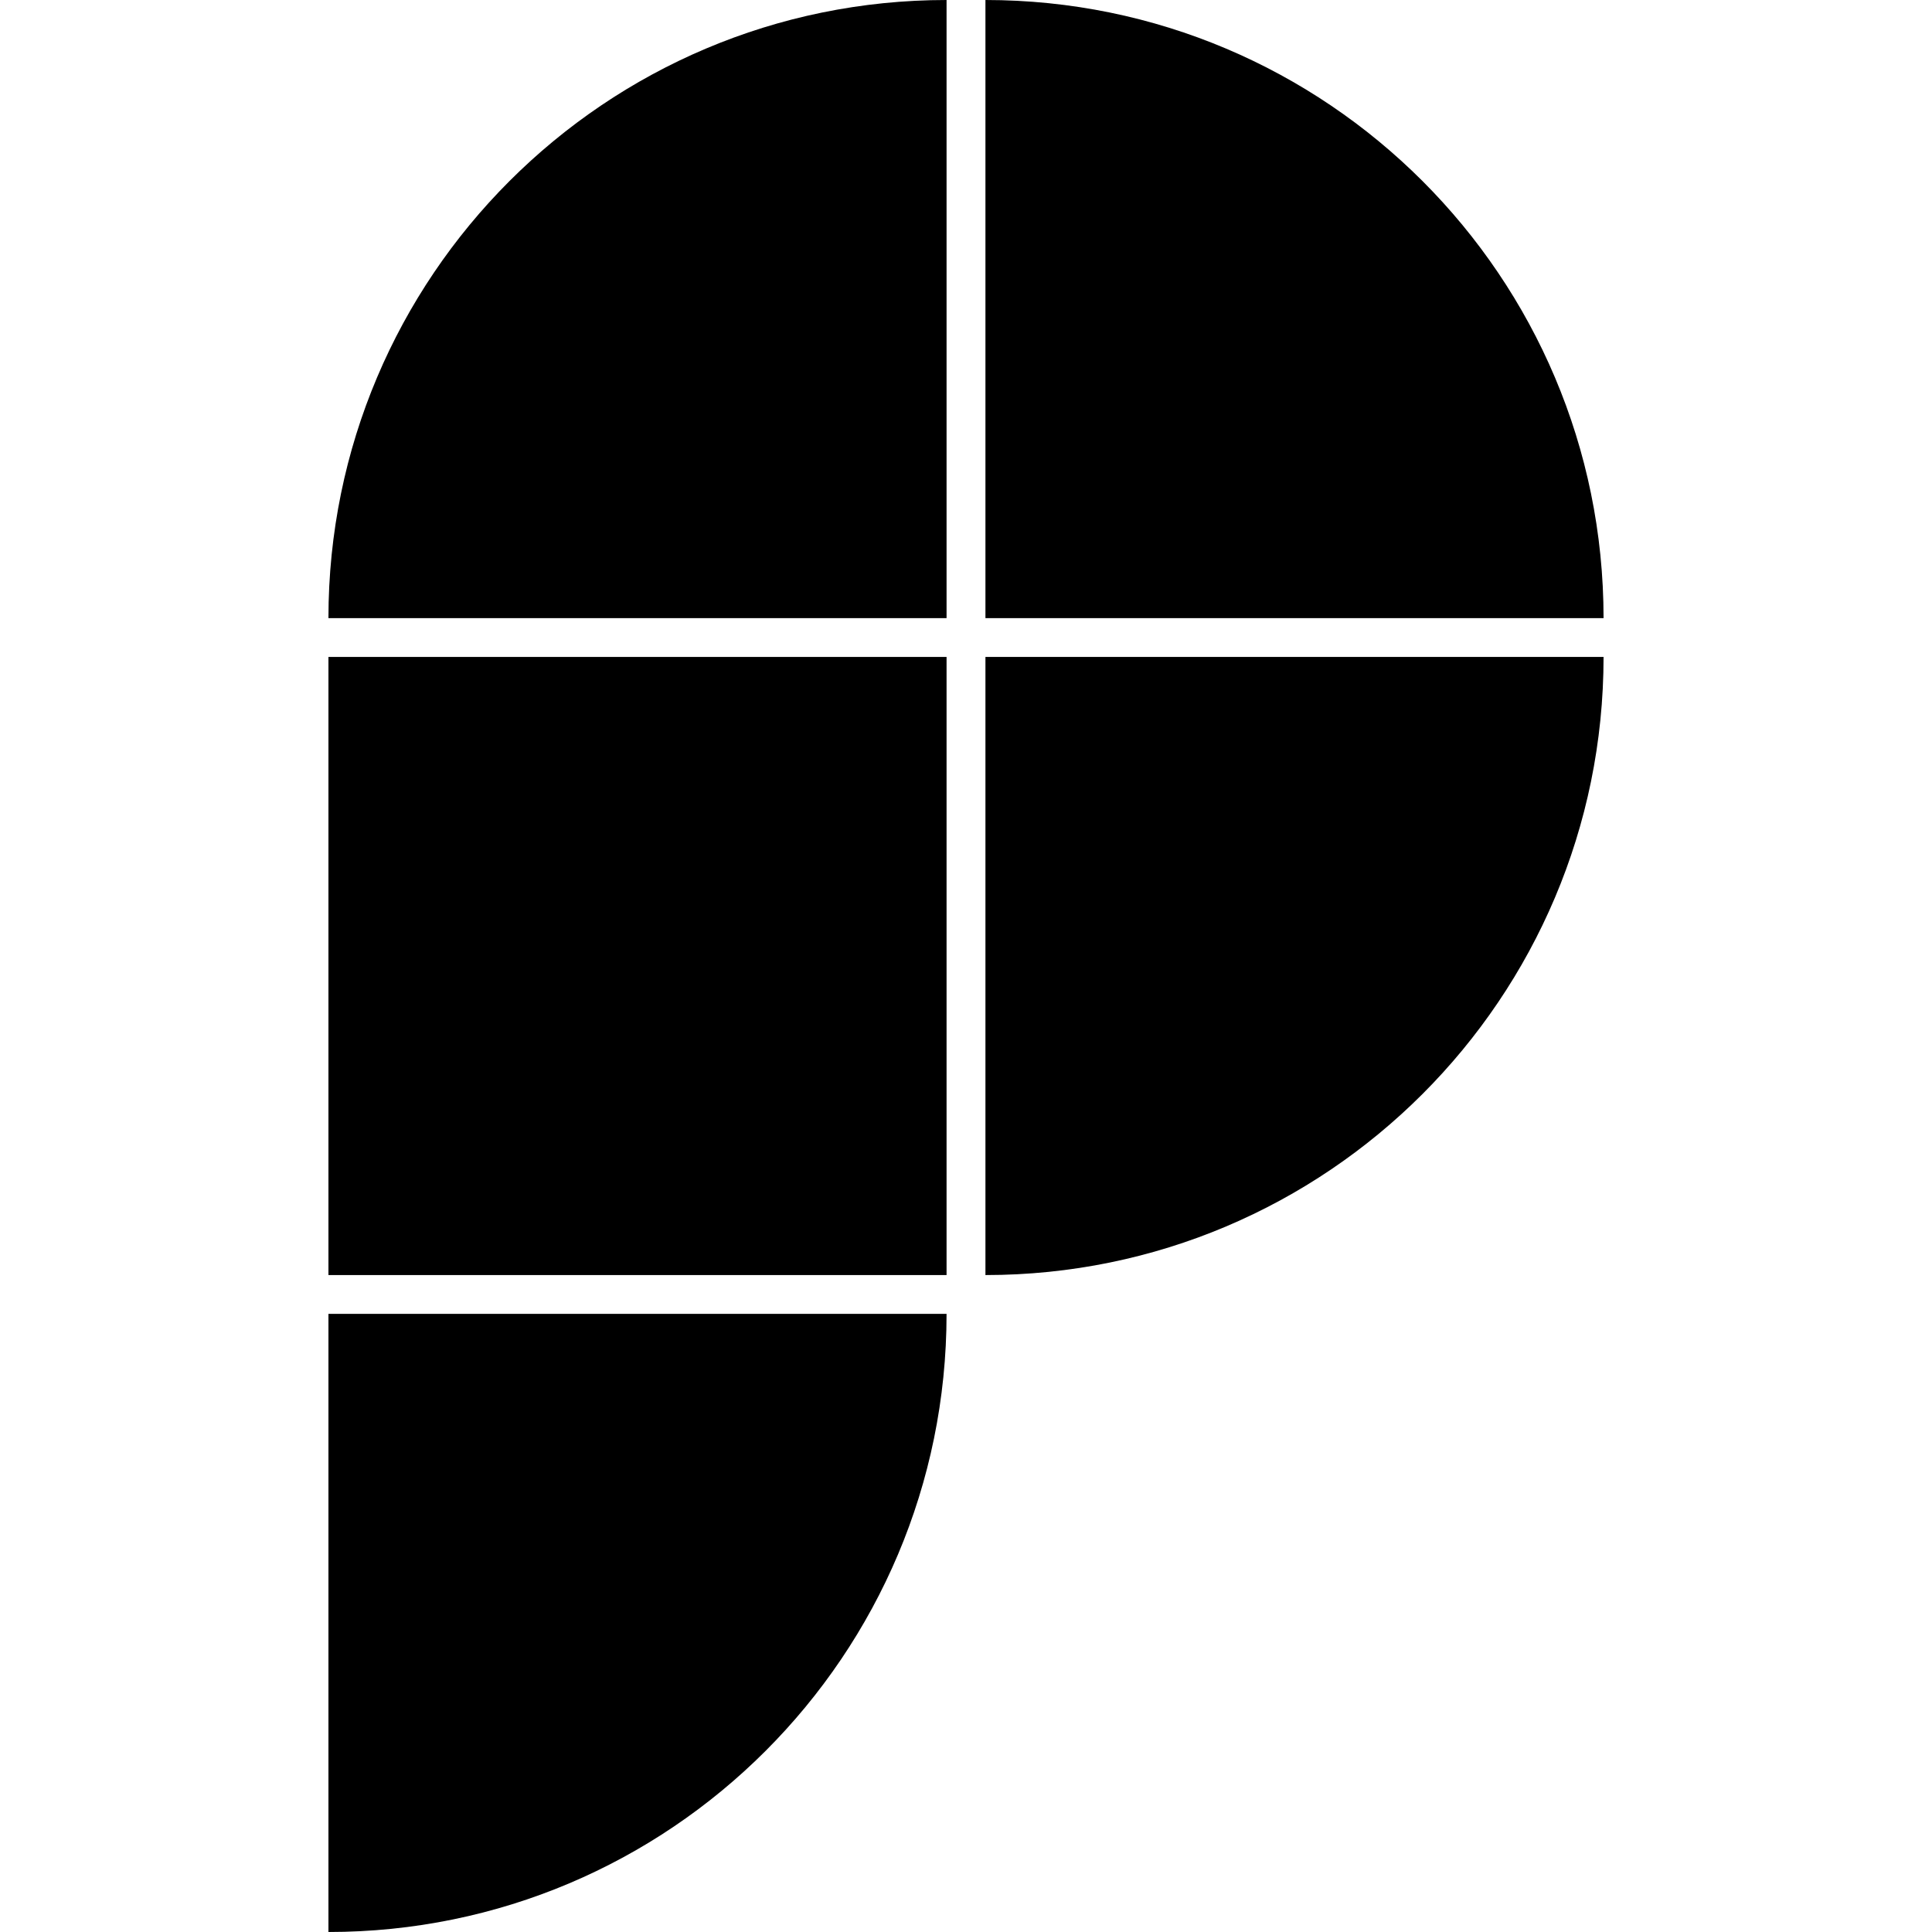 <svg viewBox="0 0 32 32" xmlns="http://www.w3.org/2000/svg">
<path d="M5.44 10.238C5.44 4.584 10.024 0 15.678 0V10.238H5.44Z" />
<path d="M15.678 21.762C15.678 27.416 11.095 32 5.44 32L5.44 21.762L15.678 21.762Z" />
<rect x="5.44" y="10.881" width="10.238" height="10.238" />
<path d="M26.56 10.238C26.56 4.584 21.976 0 16.322 0V10.238H26.56Z" />
<path d="M16.322 21.119C21.976 21.119 26.56 16.535 26.56 10.881L16.322 10.881L16.322 21.119Z" />
</svg>

